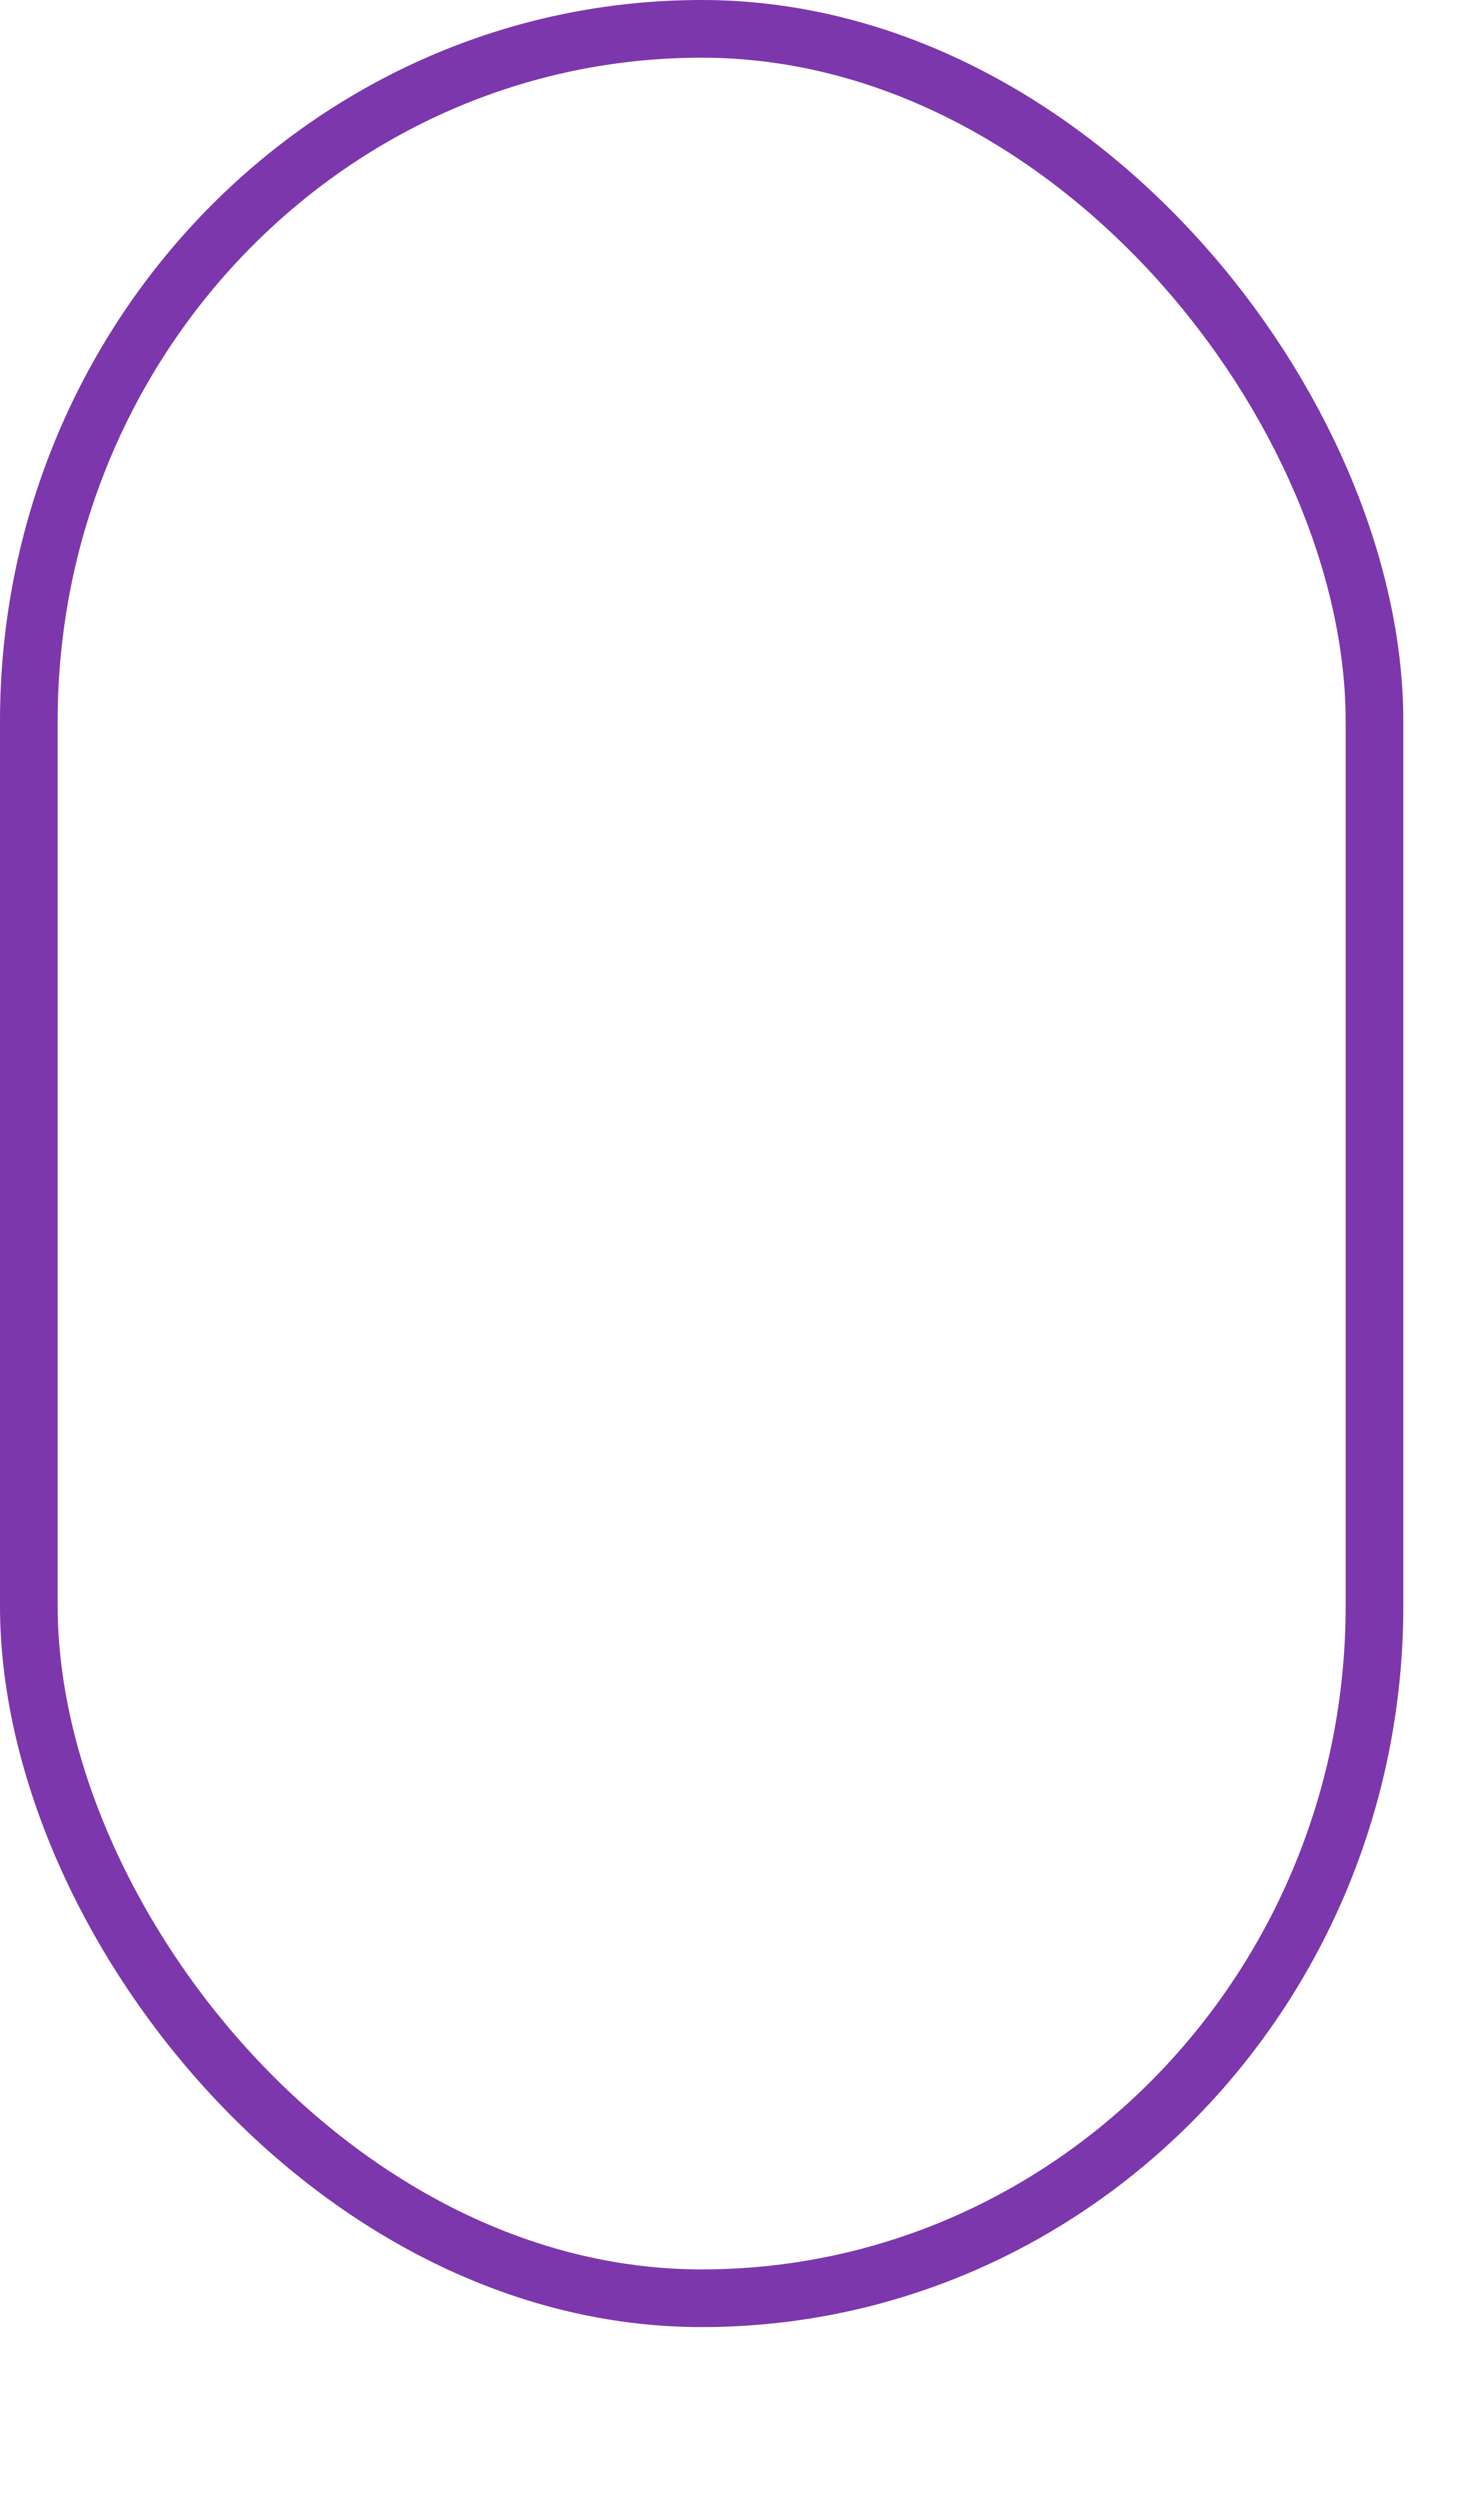 <svg xmlns="http://www.w3.org/2000/svg" viewBox="0 0 76 130"><g fill="none"><rect width="70" height="118" x="1.5" y="1.5" rx="36" stroke="#7c37ad" stroke-width="3" class="MouseIcon__Mouse-xyrakf-2 eaTphh"></rect><circle cx="36.5" cy="31.5" r="4.5"></circle></g></svg>